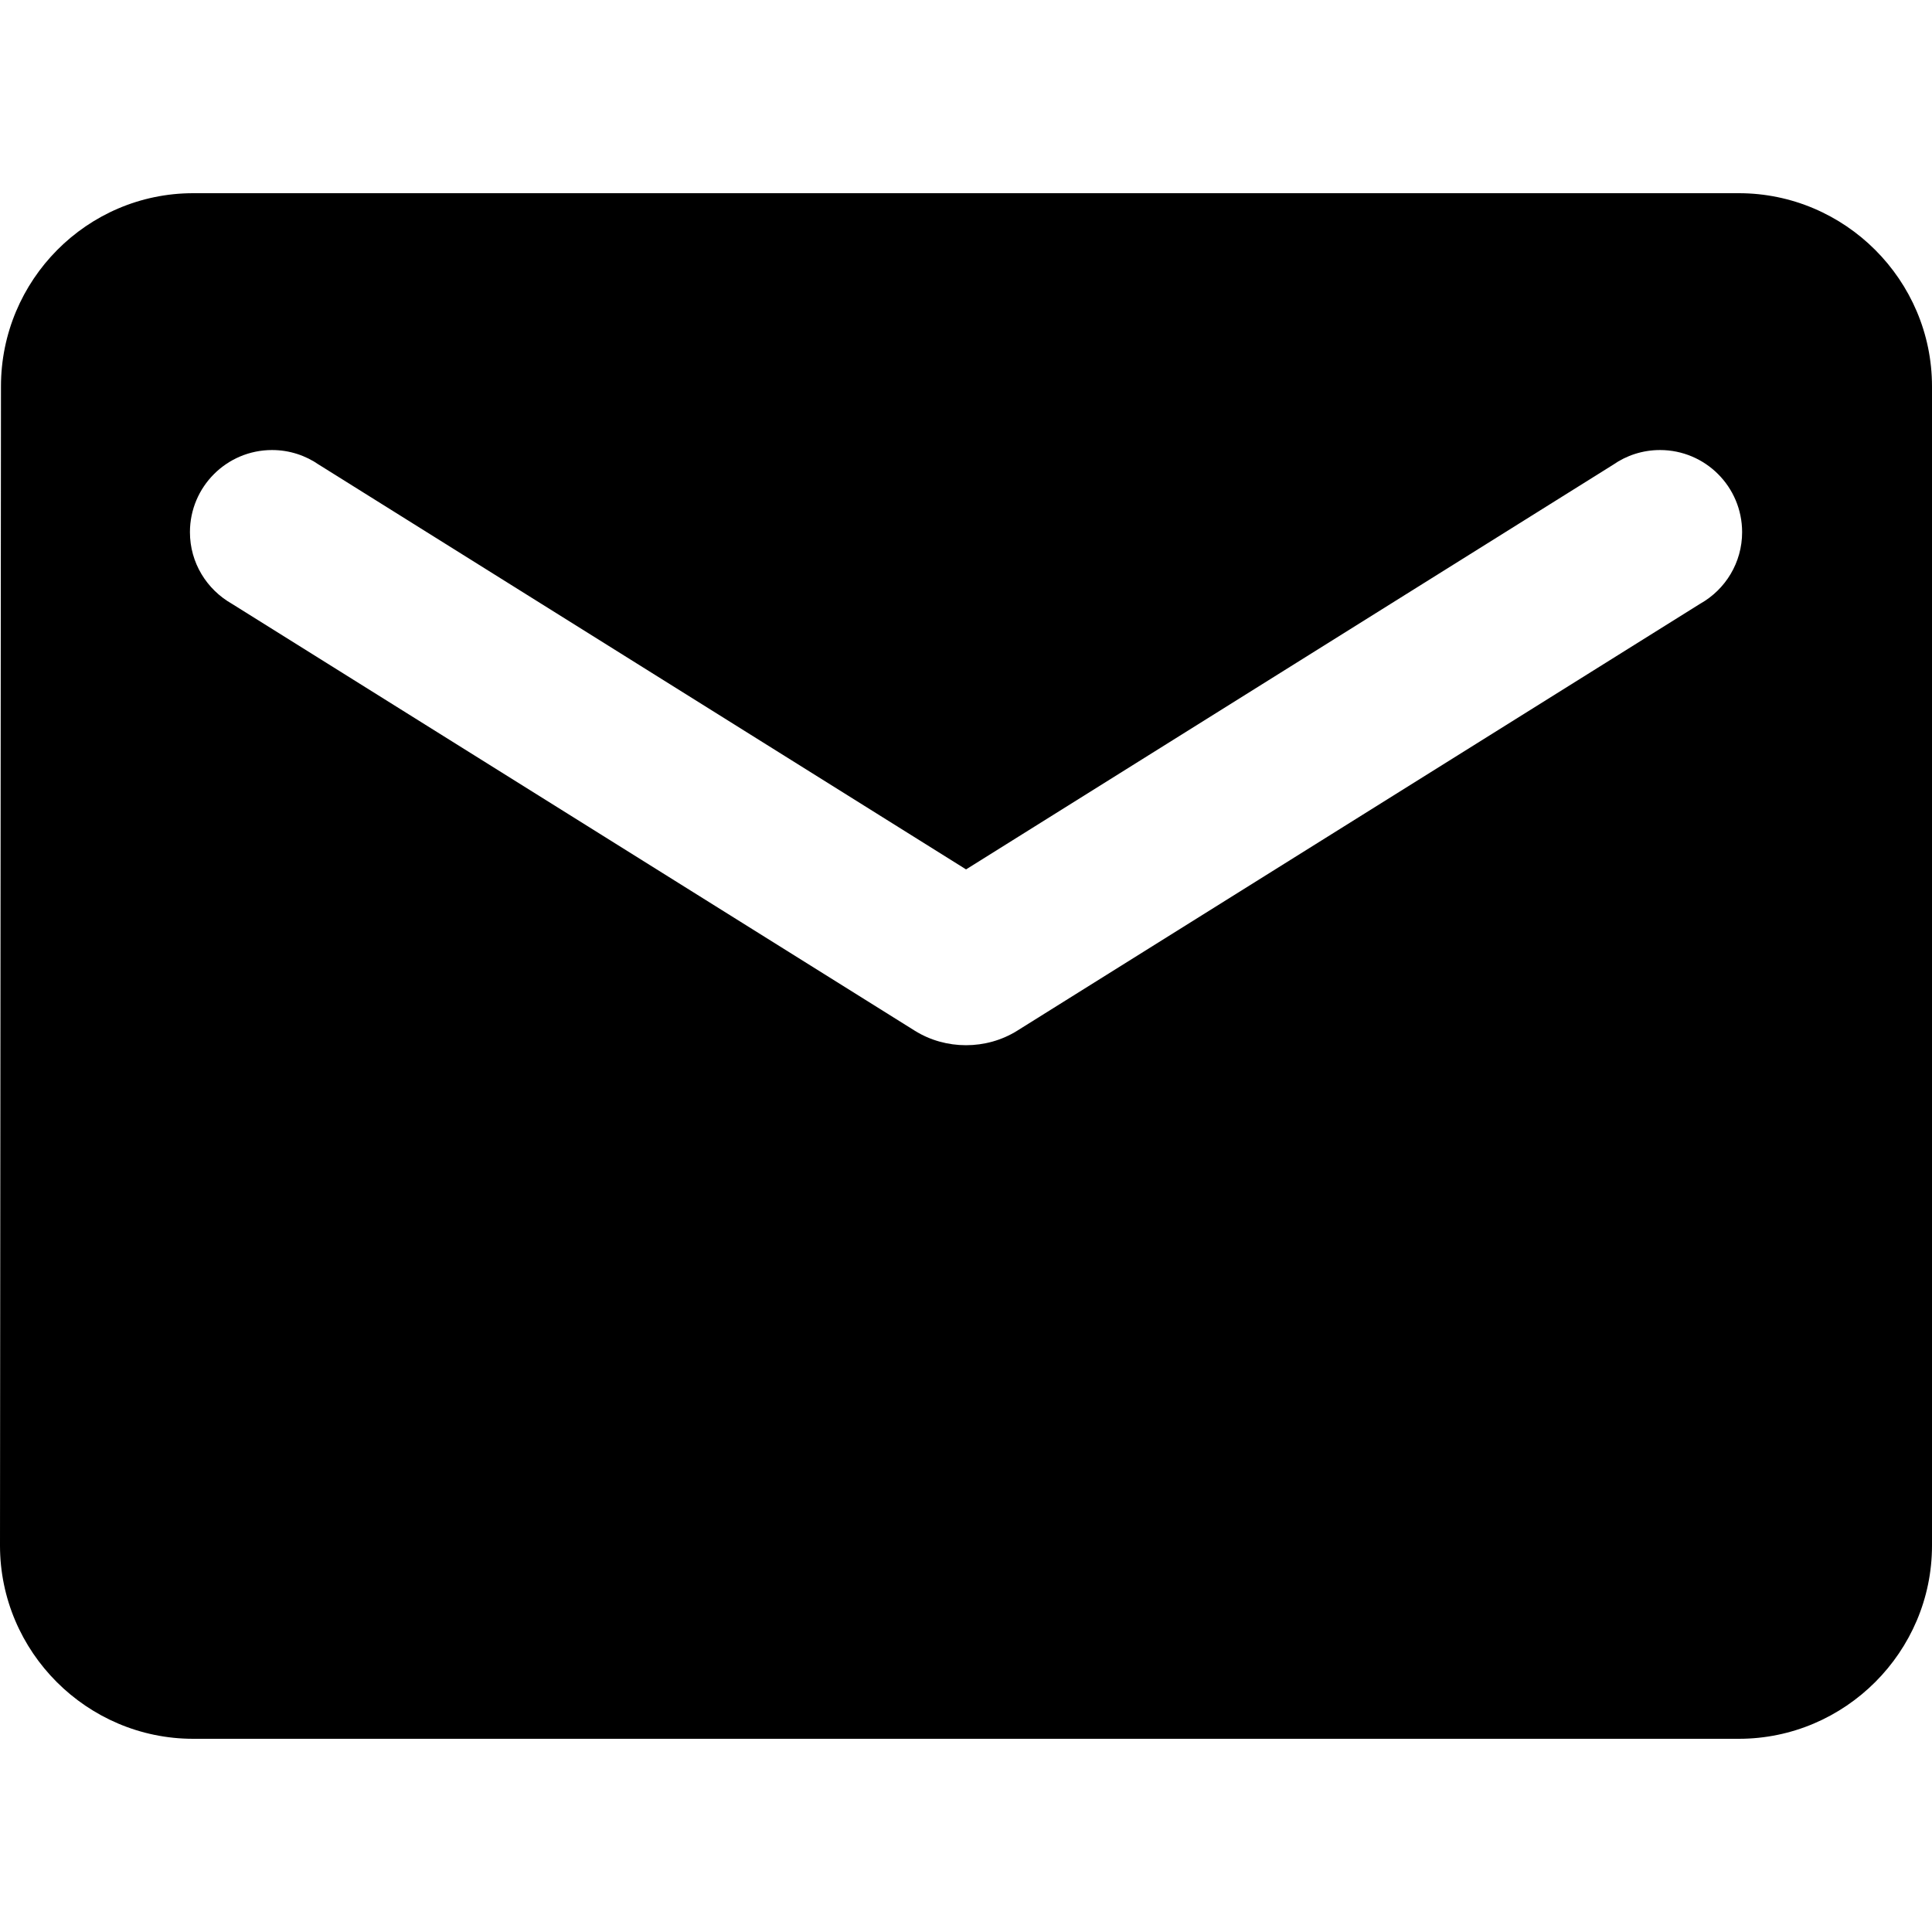 <svg xmlns="http://www.w3.org/2000/svg" viewBox="0 0 32 32">
<path d="M28.8 3.2h-25.6c-1.76 0-3.184 1.44-3.184 3.2l-0.016 19.2c0 1.76 1.44 3.2 3.2 3.2h25.6c1.76 0 3.2-1.44 3.2-3.2v-19.2c0-1.76-1.44-3.2-3.2-3.2zM28.16 10l-11.312 7.072c-0.512 0.32-1.184 0.32-1.696 0l-11.312-7.072c-0.417-0.238-0.694-0.679-0.694-1.186 0-0.751 0.609-1.36 1.36-1.36 0.29 0 0.558 0.091 0.779 0.245l-0.004-0.003 10.72 6.704 10.72-6.704c0.216-0.151 0.485-0.242 0.774-0.242 0.751 0 1.36 0.609 1.36 1.36 0 0.506-0.277 0.948-0.688 1.182l-0.007 0.004z"></path>
</svg>
